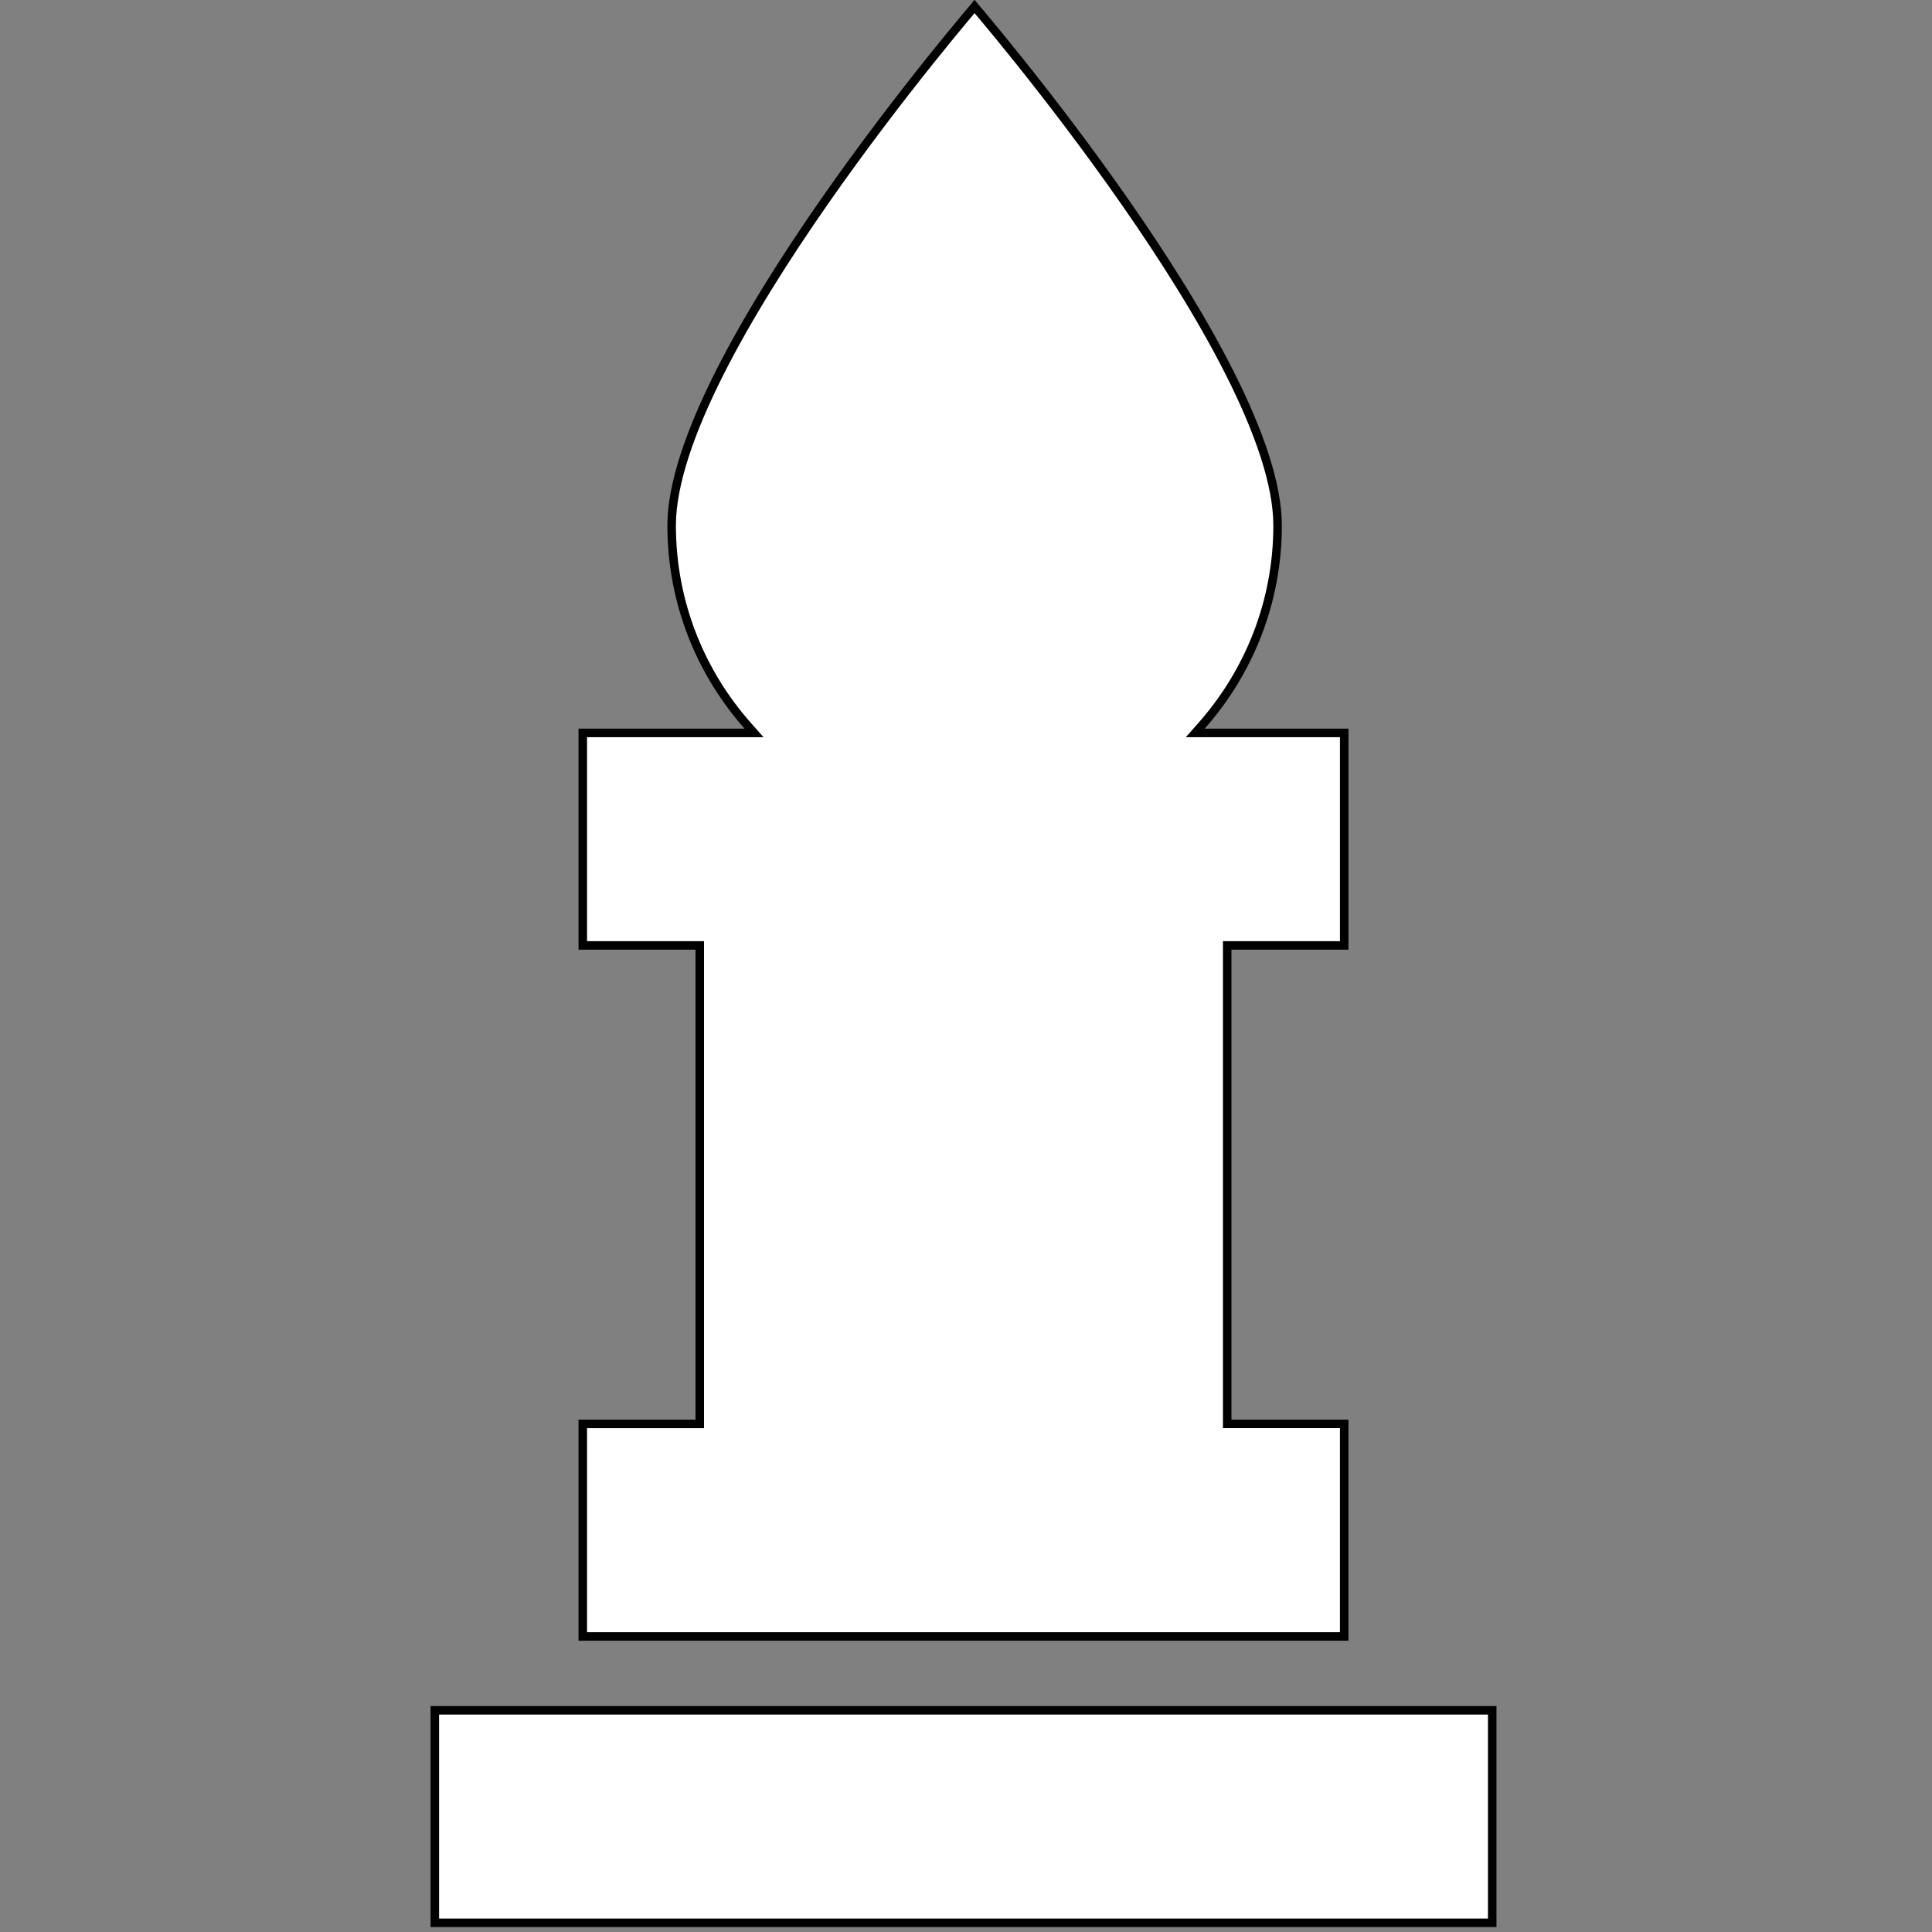 <svg width="227" height="227" viewBox="0 0 227 227" fill="none" xmlns="http://www.w3.org/2000/svg">
<rect x="0" y="0" width="227" height="227" fill="#808080" stroke="none"/>
<g clip-path="url(#clip0_0_1)">
<path d="M144.19 166.801V167.301H144.69H157.937V192.275H68.473V167.302H81.719H82.219V166.802V111.584V111.084H81.719H68.473V86.115H87.488H88.599L87.862 85.283C82.309 79.016 78.915 70.787 78.915 61.744C78.915 56.883 81.124 50.621 84.501 43.91C87.87 37.217 92.366 30.144 96.871 23.681C101.374 17.221 105.878 11.381 109.257 7.156C110.947 5.044 112.354 3.336 113.339 2.156C113.831 1.566 114.218 1.108 114.482 0.798C114.49 0.788 114.498 0.779 114.506 0.769C114.514 0.779 114.522 0.788 114.531 0.798C114.794 1.108 115.181 1.566 115.674 2.156C116.659 3.336 118.067 5.044 119.757 7.156C123.137 11.382 127.643 17.221 132.148 23.682C136.655 30.144 141.153 37.217 144.523 43.91C147.901 50.621 150.111 56.883 150.111 61.744C150.111 70.778 146.721 79.005 141.17 85.284L140.436 86.115H141.545H157.938V111.083H144.69H144.19V111.583V166.801ZM175.327 200.952V225.918H51.09V200.952H175.327Z" fill="white" stroke="black"/>
</g>
<defs>
<clipPath id="clip0_0_1">
<rect width="226.417" height="226.417" fill="white"/>
</clipPath>
</defs>
</svg>
